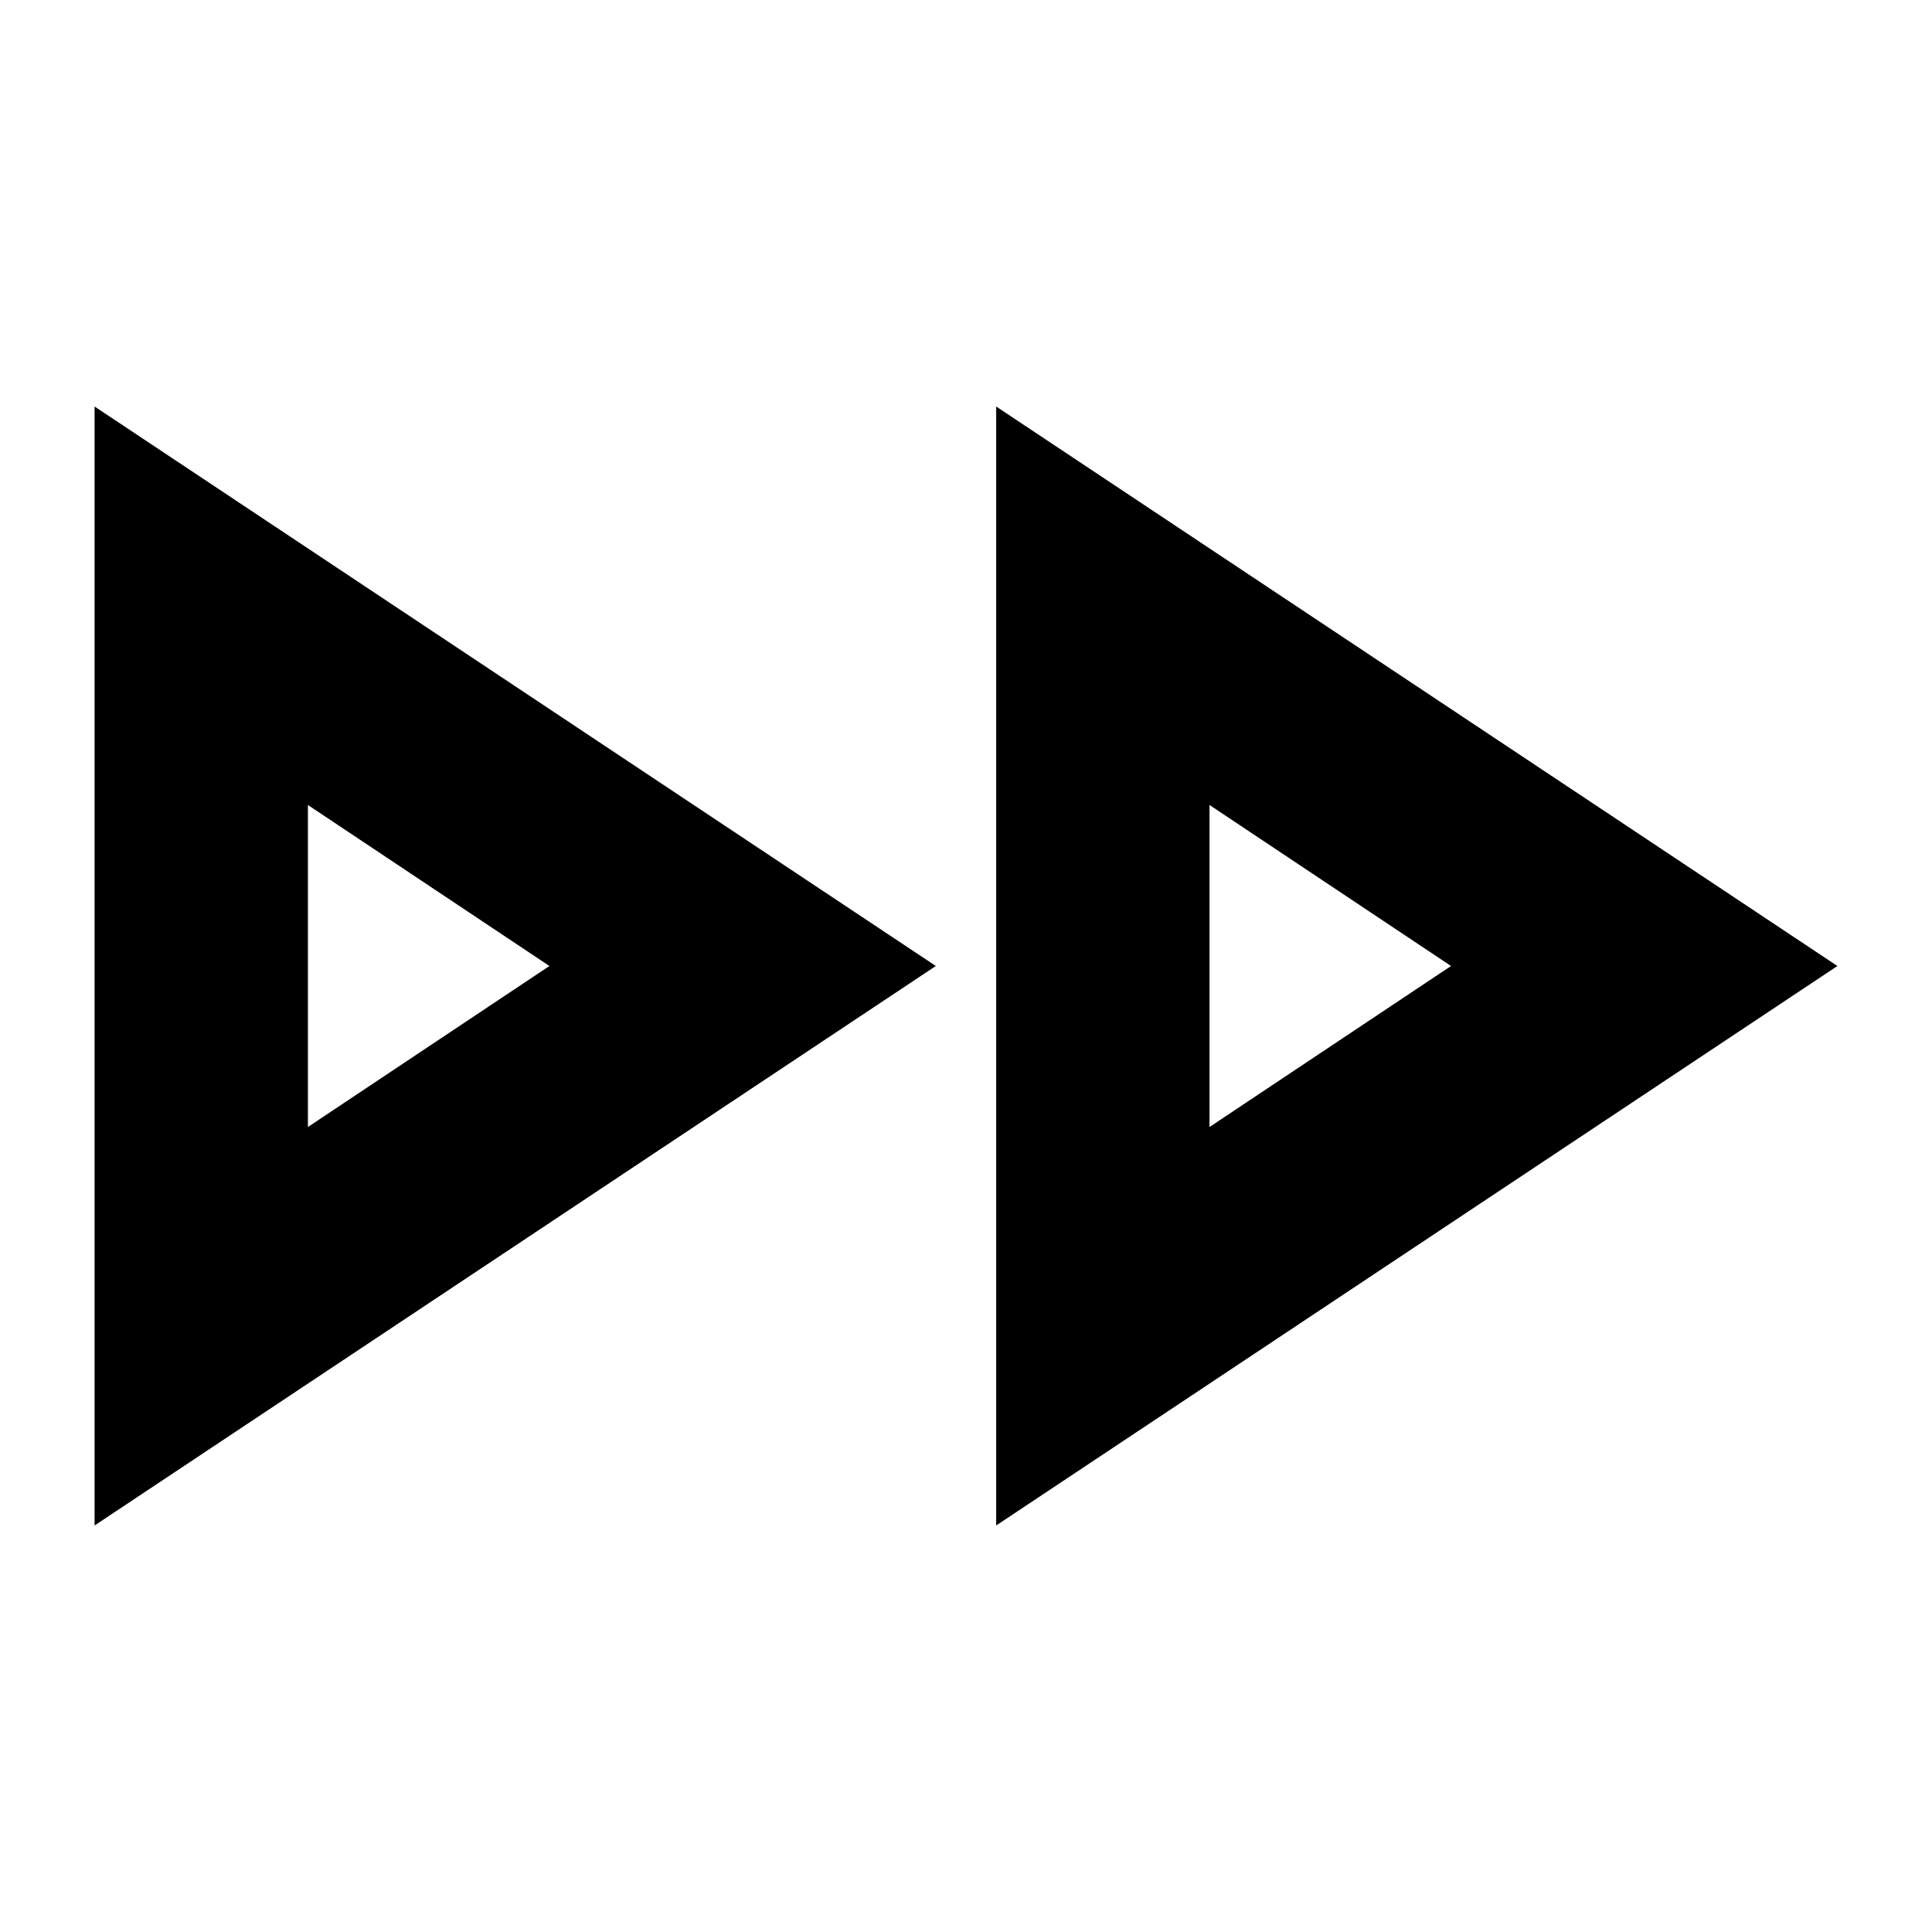 <svg xmlns="http://www.w3.org/2000/svg" height="24" viewBox="0 -960 960 960" width="24"><path d="M47-202v-556l418 278L47-202Zm448 0v-556l418 278-418 278ZM153-480Zm448 0Zm-448 80 120-80-120-80v160Zm448 0 120-80-120-80v160Z"/></svg>